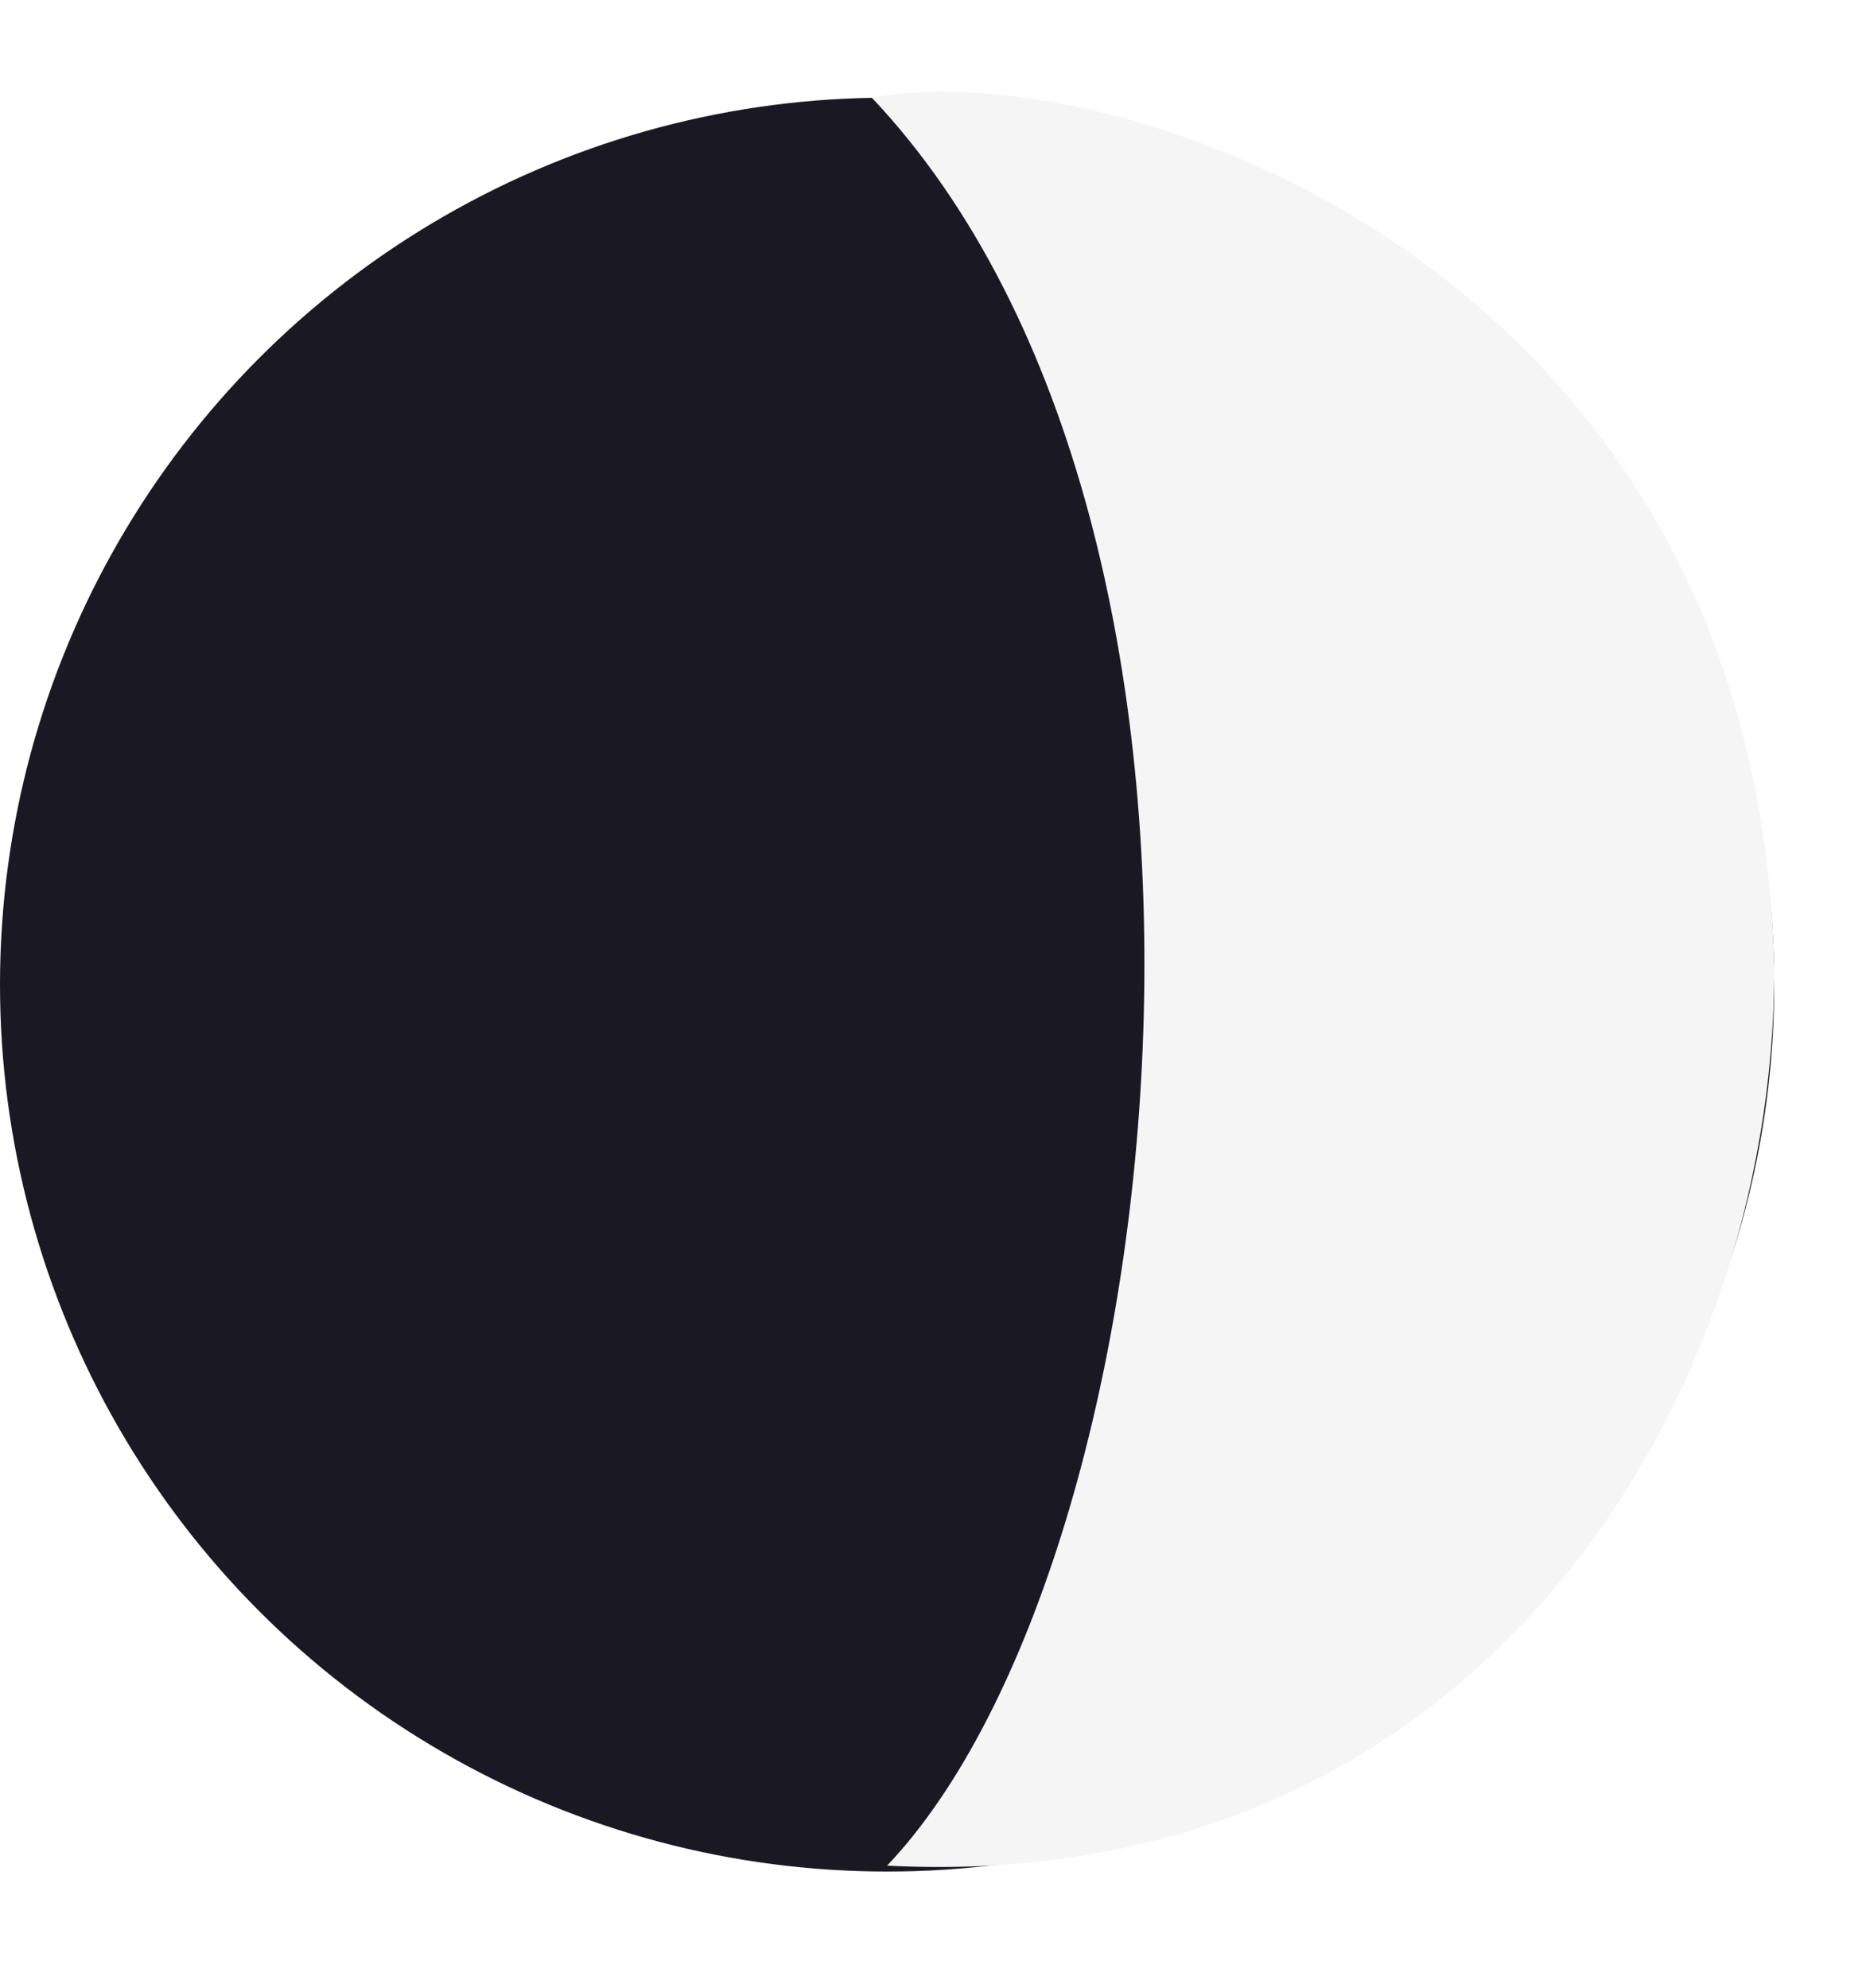 <svg width="61" height="65" viewBox="0 0 61 65" fill="none" xmlns="http://www.w3.org/2000/svg">
<g id="Moon / 2">
<circle id="Ellipse 7" cx="29" cy="32.194" r="29" fill="#1A1923"/>
<g id="Vector 68" filter="url(#filter0_f_168_84)">
<path d="M58 31.694C57.5 8.694 36.5 1.694 28.5 3.194C42 17.5 38.5 51 29 61C48 62 58 46.194 58 31.694Z" fill="#F5F5F5"/>
</g>
</g>
<defs>
<filter id="filter0_f_168_84" x="25.5" y="0" width="35.5" height="64.045" filterUnits="userSpaceOnUse" color-interpolation-filters="sRGB">
<feFlood flood-opacity="0" result="BackgroundImageFix"/>
<feBlend mode="normal" in="SourceGraphic" in2="BackgroundImageFix" result="shape"/>
<feGaussianBlur stdDeviation="1.5" result="effect1_foregroundBlur_168_84"/>
</filter>
</defs>
</svg>
